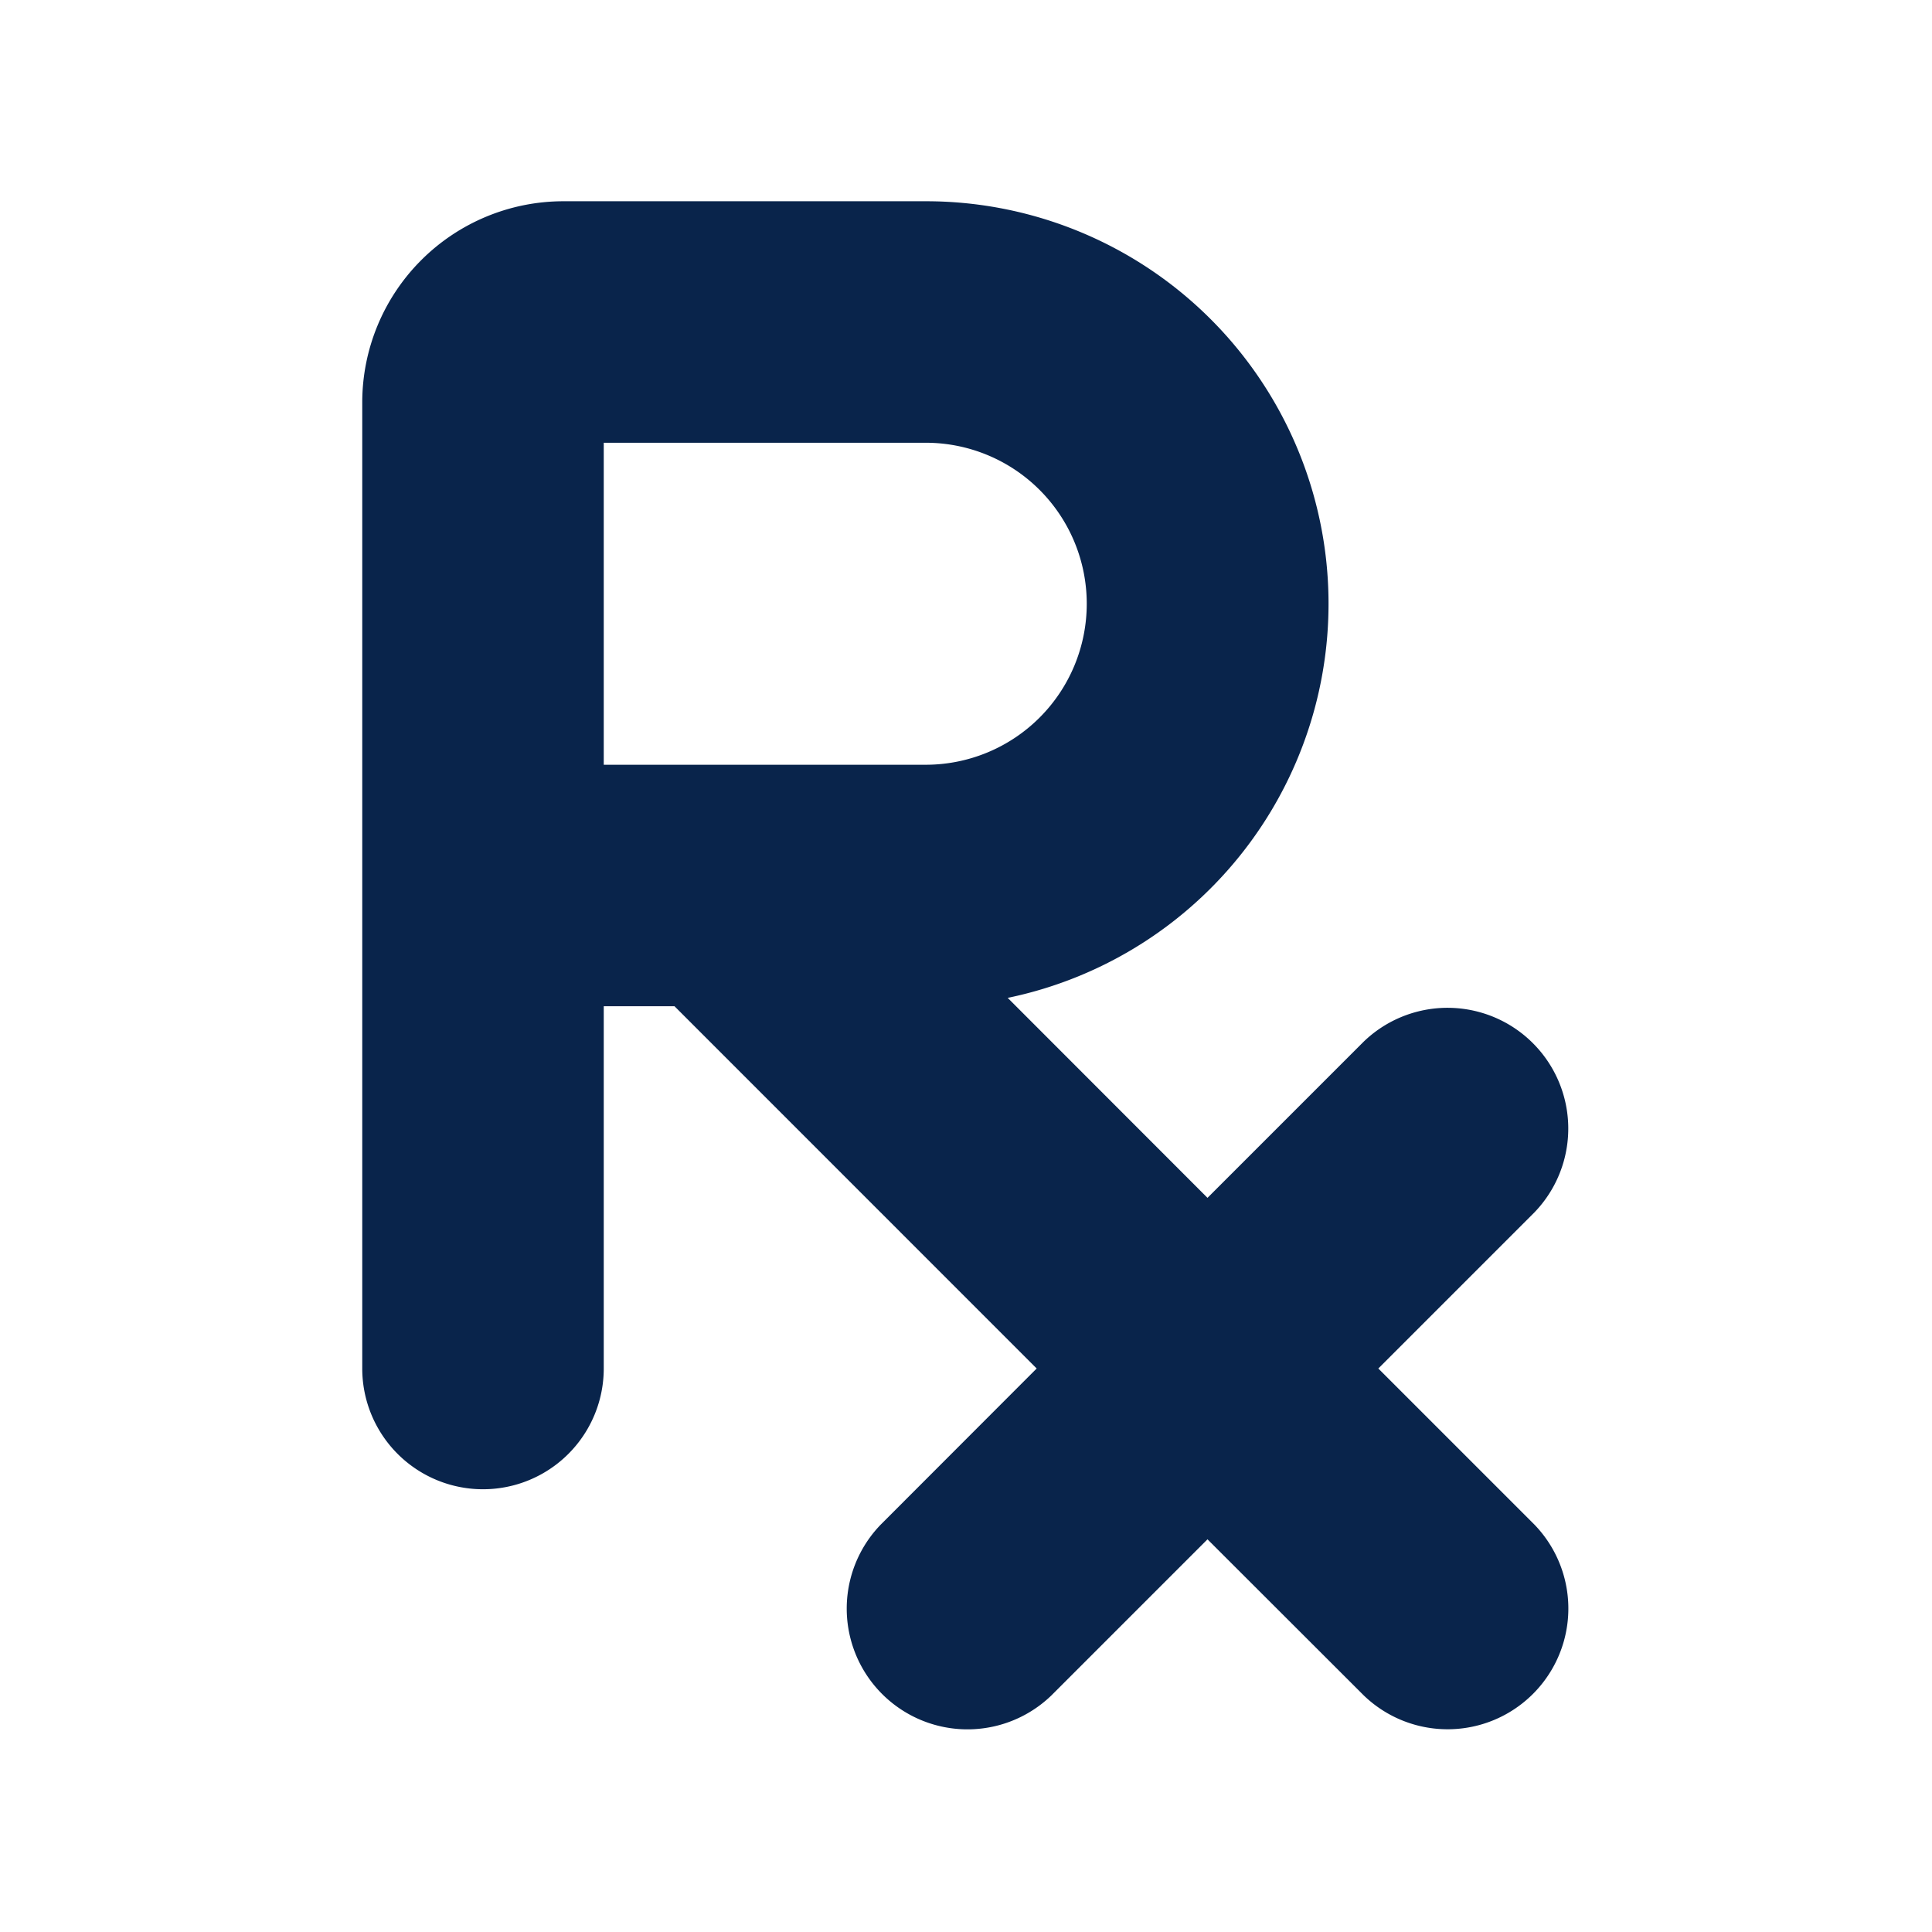 <svg xmlns="http://www.w3.org/2000/svg" width="24" height="24"><g fill="none" fill-rule="evenodd"><path fill="#09244B" d="M8.379 12.5H7.5V17a1.5 1.5 0 0 1-3 0V5A2.5 2.5 0 0 1 7 2.5h4.5a5 5 0 0 1 1.018 9.896L15 14.88l1.94-1.94a1.5 1.5 0 0 1 2.12 2.122L17.122 17l1.94 1.94a1.5 1.5 0 0 1-2.122 2.12L15 19.122l-1.94 1.94a1.5 1.5 0 0 1-2.12-2.122L12.878 17zm-.879-3v-4h4a2 2 0 1 1 0 4z"/></g></svg>
